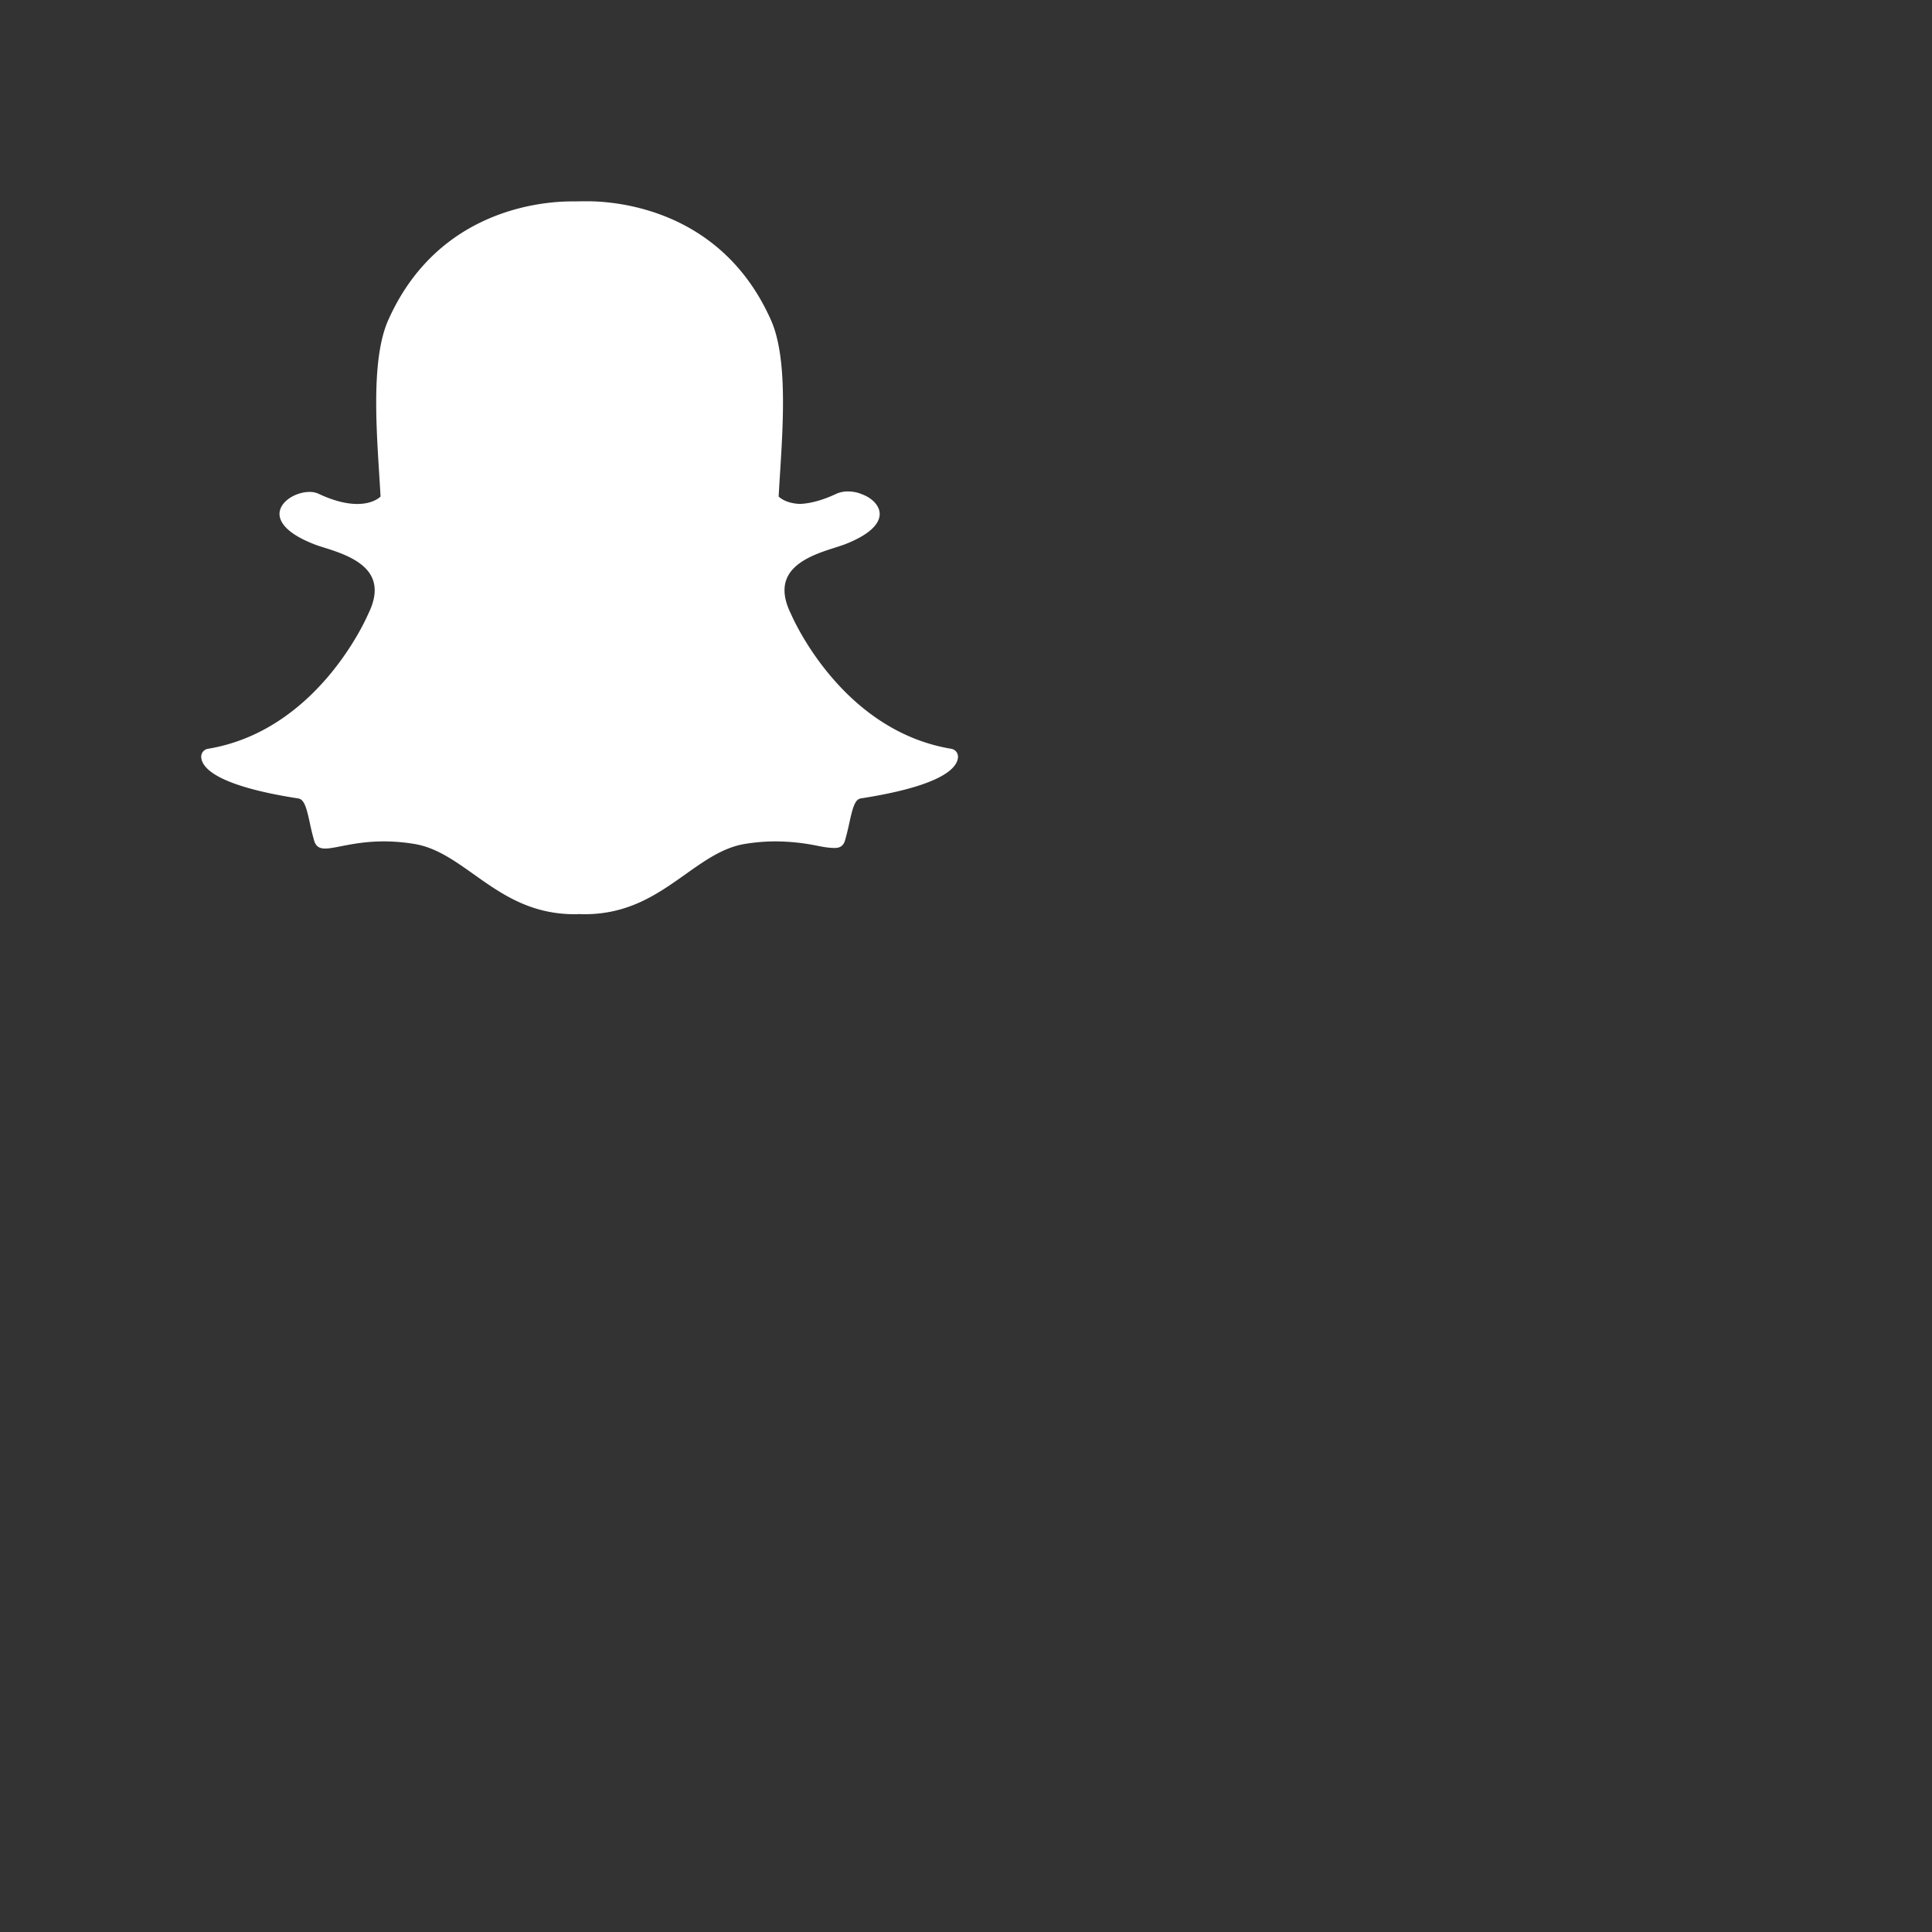 <svg width="40" height="40" xmlns="http://www.w3.org/2000/svg"><rect width="100%" height="100%" fill="#333333" stroke="none"/><path d="M12.099 18.928l-.12-.003a1.02 1.02 0 01-.078.003c-.928 0-1.524-.423-2.1-.832-.398-.282-.773-.548-1.216-.622a3.92 3.92 0 00-.638-.054c-.374 0-.669.058-.884.1-.131.026-.244.048-.33.048-.09 0-.187-.02-.229-.164a5.112 5.112 0 01-.089-.365c-.066-.302-.112-.488-.239-.508-1.472-.228-1.893-.54-1.987-.76a.286.286 0 01-.023-.095.166.166 0 01.139-.173c2.263-.374 3.278-2.696 3.32-2.795l.004-.008c.138-.281.165-.526.08-.726-.155-.368-.661-.53-.997-.636-.082-.026-.16-.05-.22-.075-.67-.265-.726-.538-.7-.677.046-.236.36-.401.615-.401a.43.43 0 01.184.036c.3.142.572.213.806.213.323 0 .464-.136.482-.154-.008-.154-.019-.314-.029-.48-.068-1.074-.15-2.408.187-3.17 1.015-2.283 3.166-2.46 3.802-2.46l.278-.003h.038c.636 0 2.793.177 3.808 2.462.338.762.254 2.097.187 3.17l-.003.047c-.01.15-.018.295-.026.434.016.016.146.142.44.153.223-.008.479-.08.76-.212a.57.57 0 01.236-.046c.095 0 .191.018.271.051l.005.002c.227.081.376.241.38.408.002.158-.117.394-.704.627-.061.024-.139.049-.221.075-.336.107-.842.268-.997.636-.085.2-.058.444.08.726l.004.008c.042.099 1.056 2.42 3.32 2.795a.166.166 0 01.139.173.28.28 0 01-.023.095c-.094.22-.515.53-1.987.759-.12.018-.167.175-.239.506-.026.12-.053.237-.089.362-.031.107-.098.158-.21.158h-.019c-.078 0-.189-.014-.33-.042a4.384 4.384 0 00-.884-.094c-.208 0-.423.018-.639.054-.441.074-.817.34-1.214.621-.577.41-1.173.833-2.101.833" fill="#FFF" fill-rule="evenodd"/></svg>